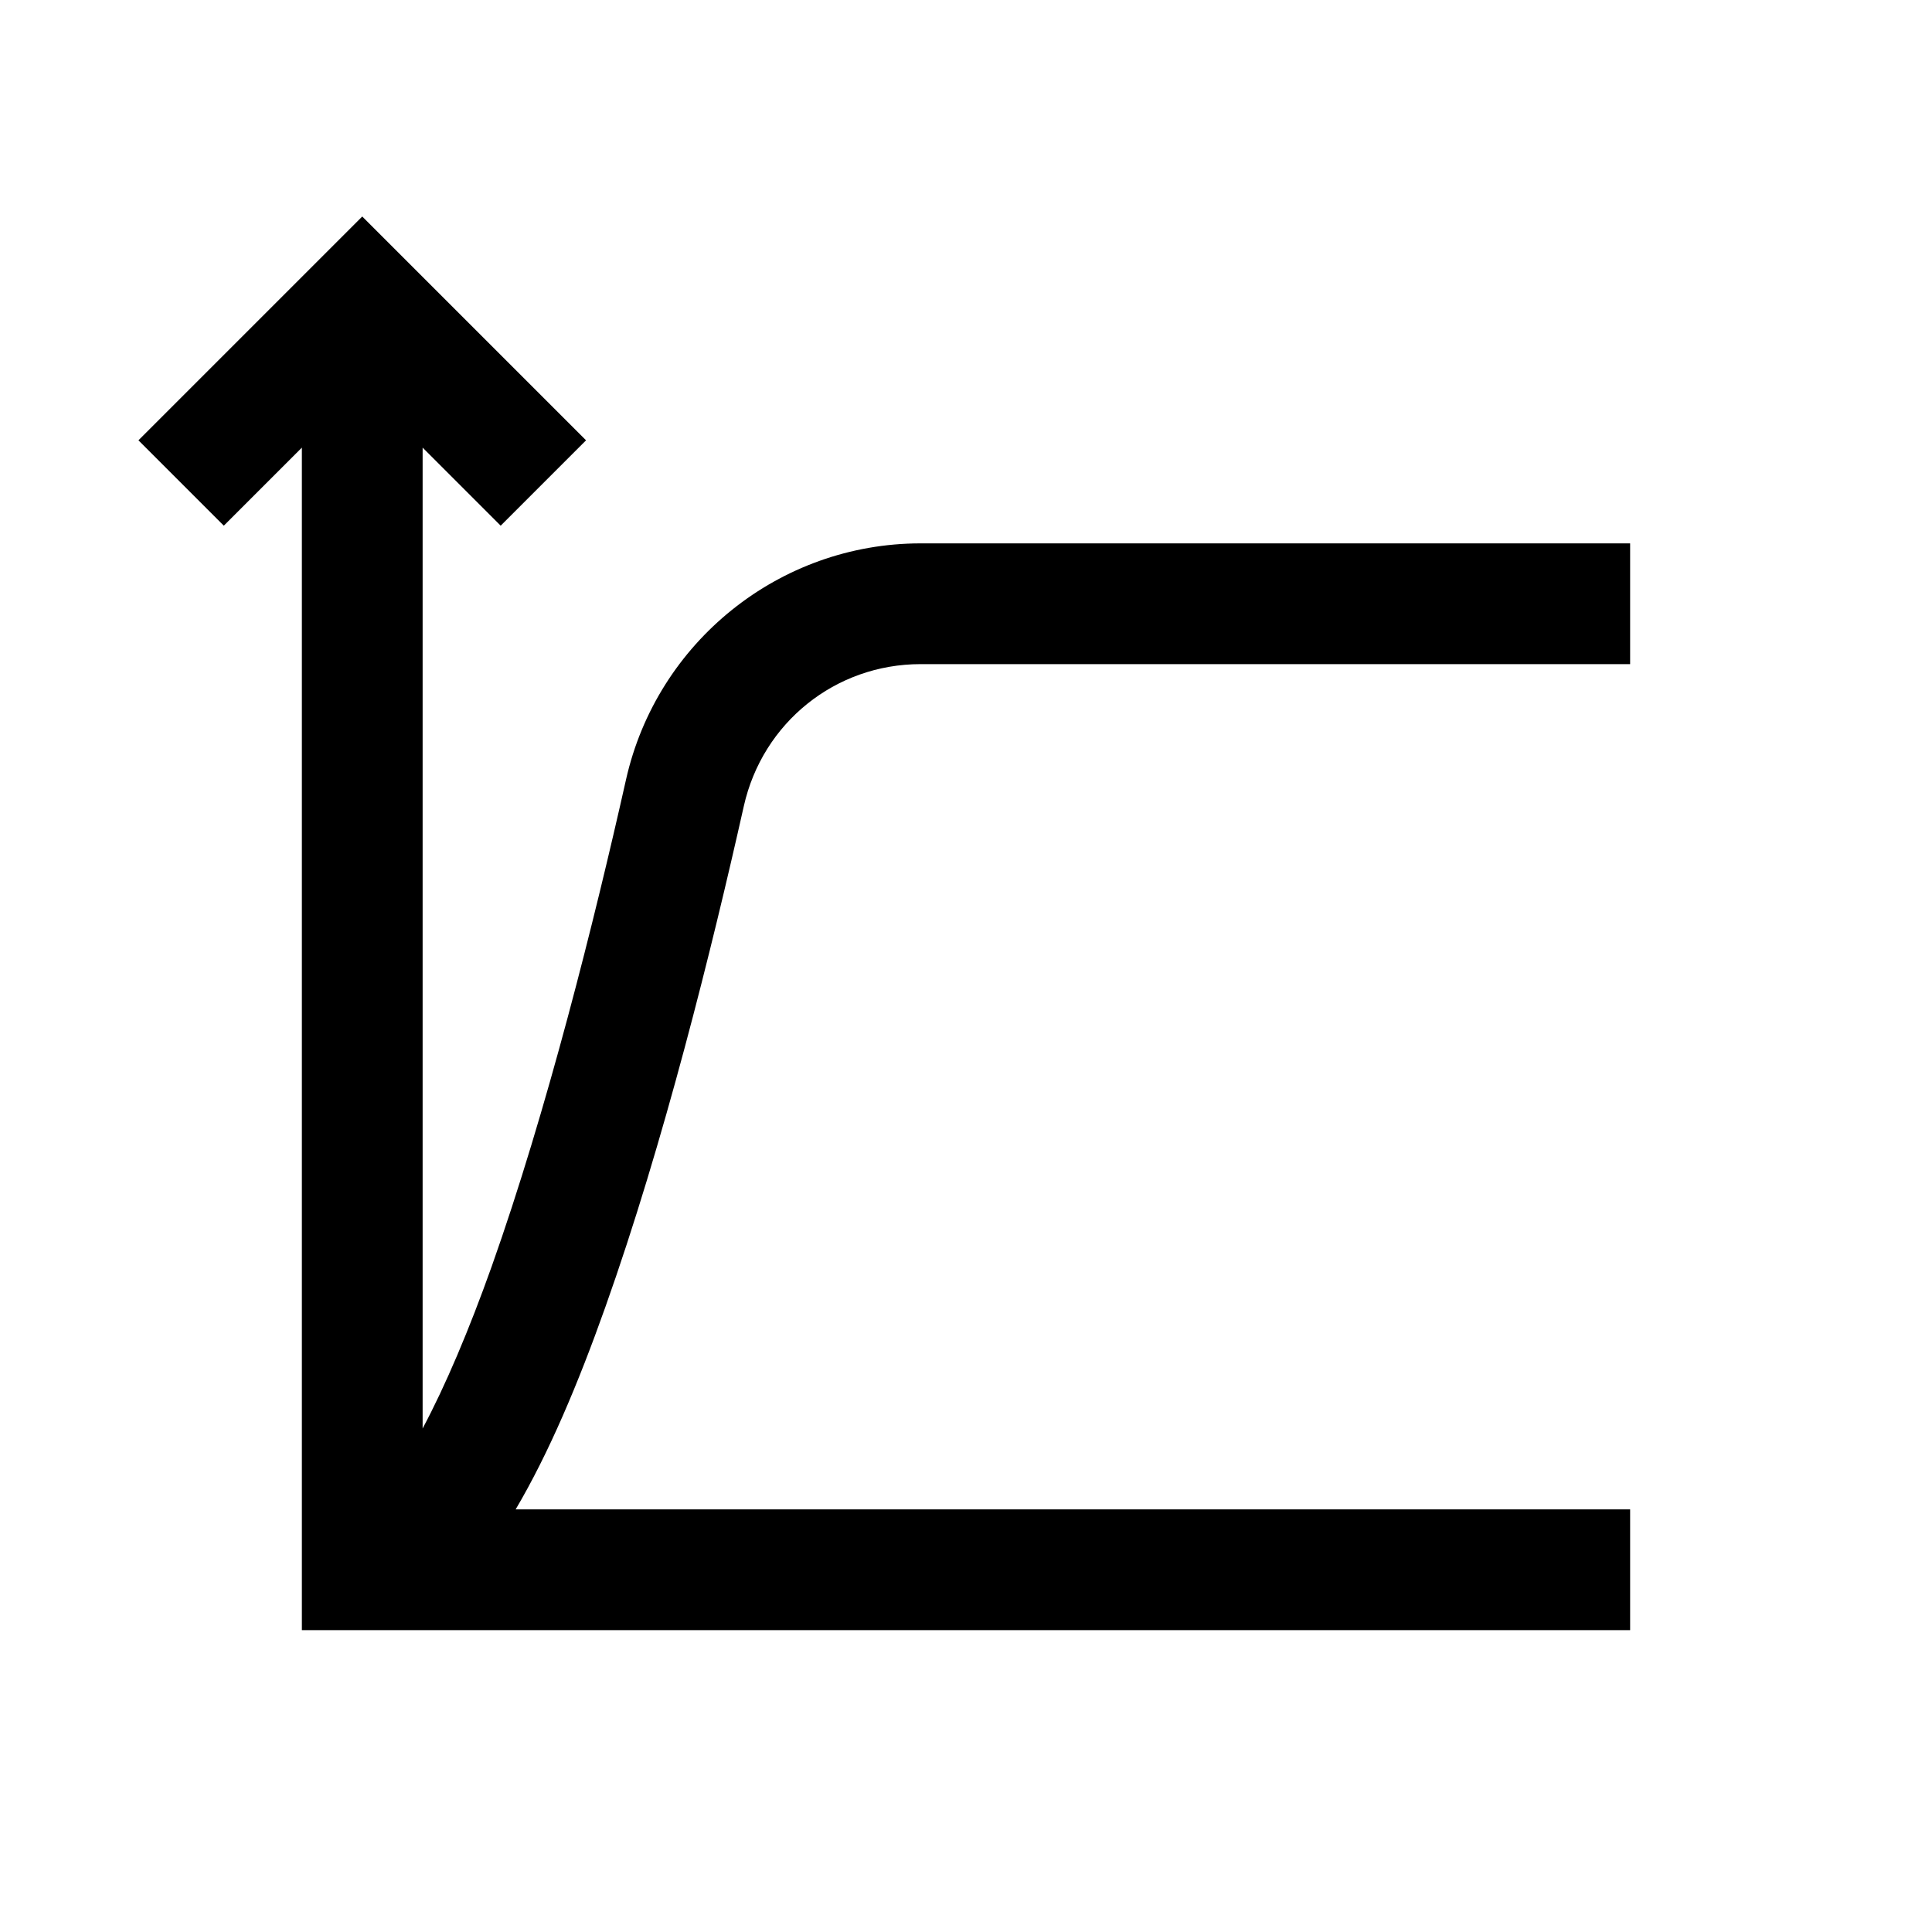 <svg xmlns="http://www.w3.org/2000/svg" viewBox="0 0 32 32"><path d="M 6 3.586 L 2.293 7.293 L 3.707 8.707 L 5 7.414 L 5 27 L 6 27 L 27 27 L 27 25 L 8.541 25 C 9.087 24.075 9.573 22.927 10.027 21.648 C 10.99 18.941 11.793 15.701 12.32 13.352 C 12.63 11.97 13.836 11 15.248 11 L 27 11 L 27 9 L 15.248 9 C 12.91 9 10.881 10.633 10.369 12.912 C 9.851 15.221 9.053 18.417 8.143 20.979 C 7.771 22.023 7.379 22.95 7 23.66 L 7 7.414 L 8.293 8.707 L 9.707 7.293 L 6 3.586 z"/></svg>